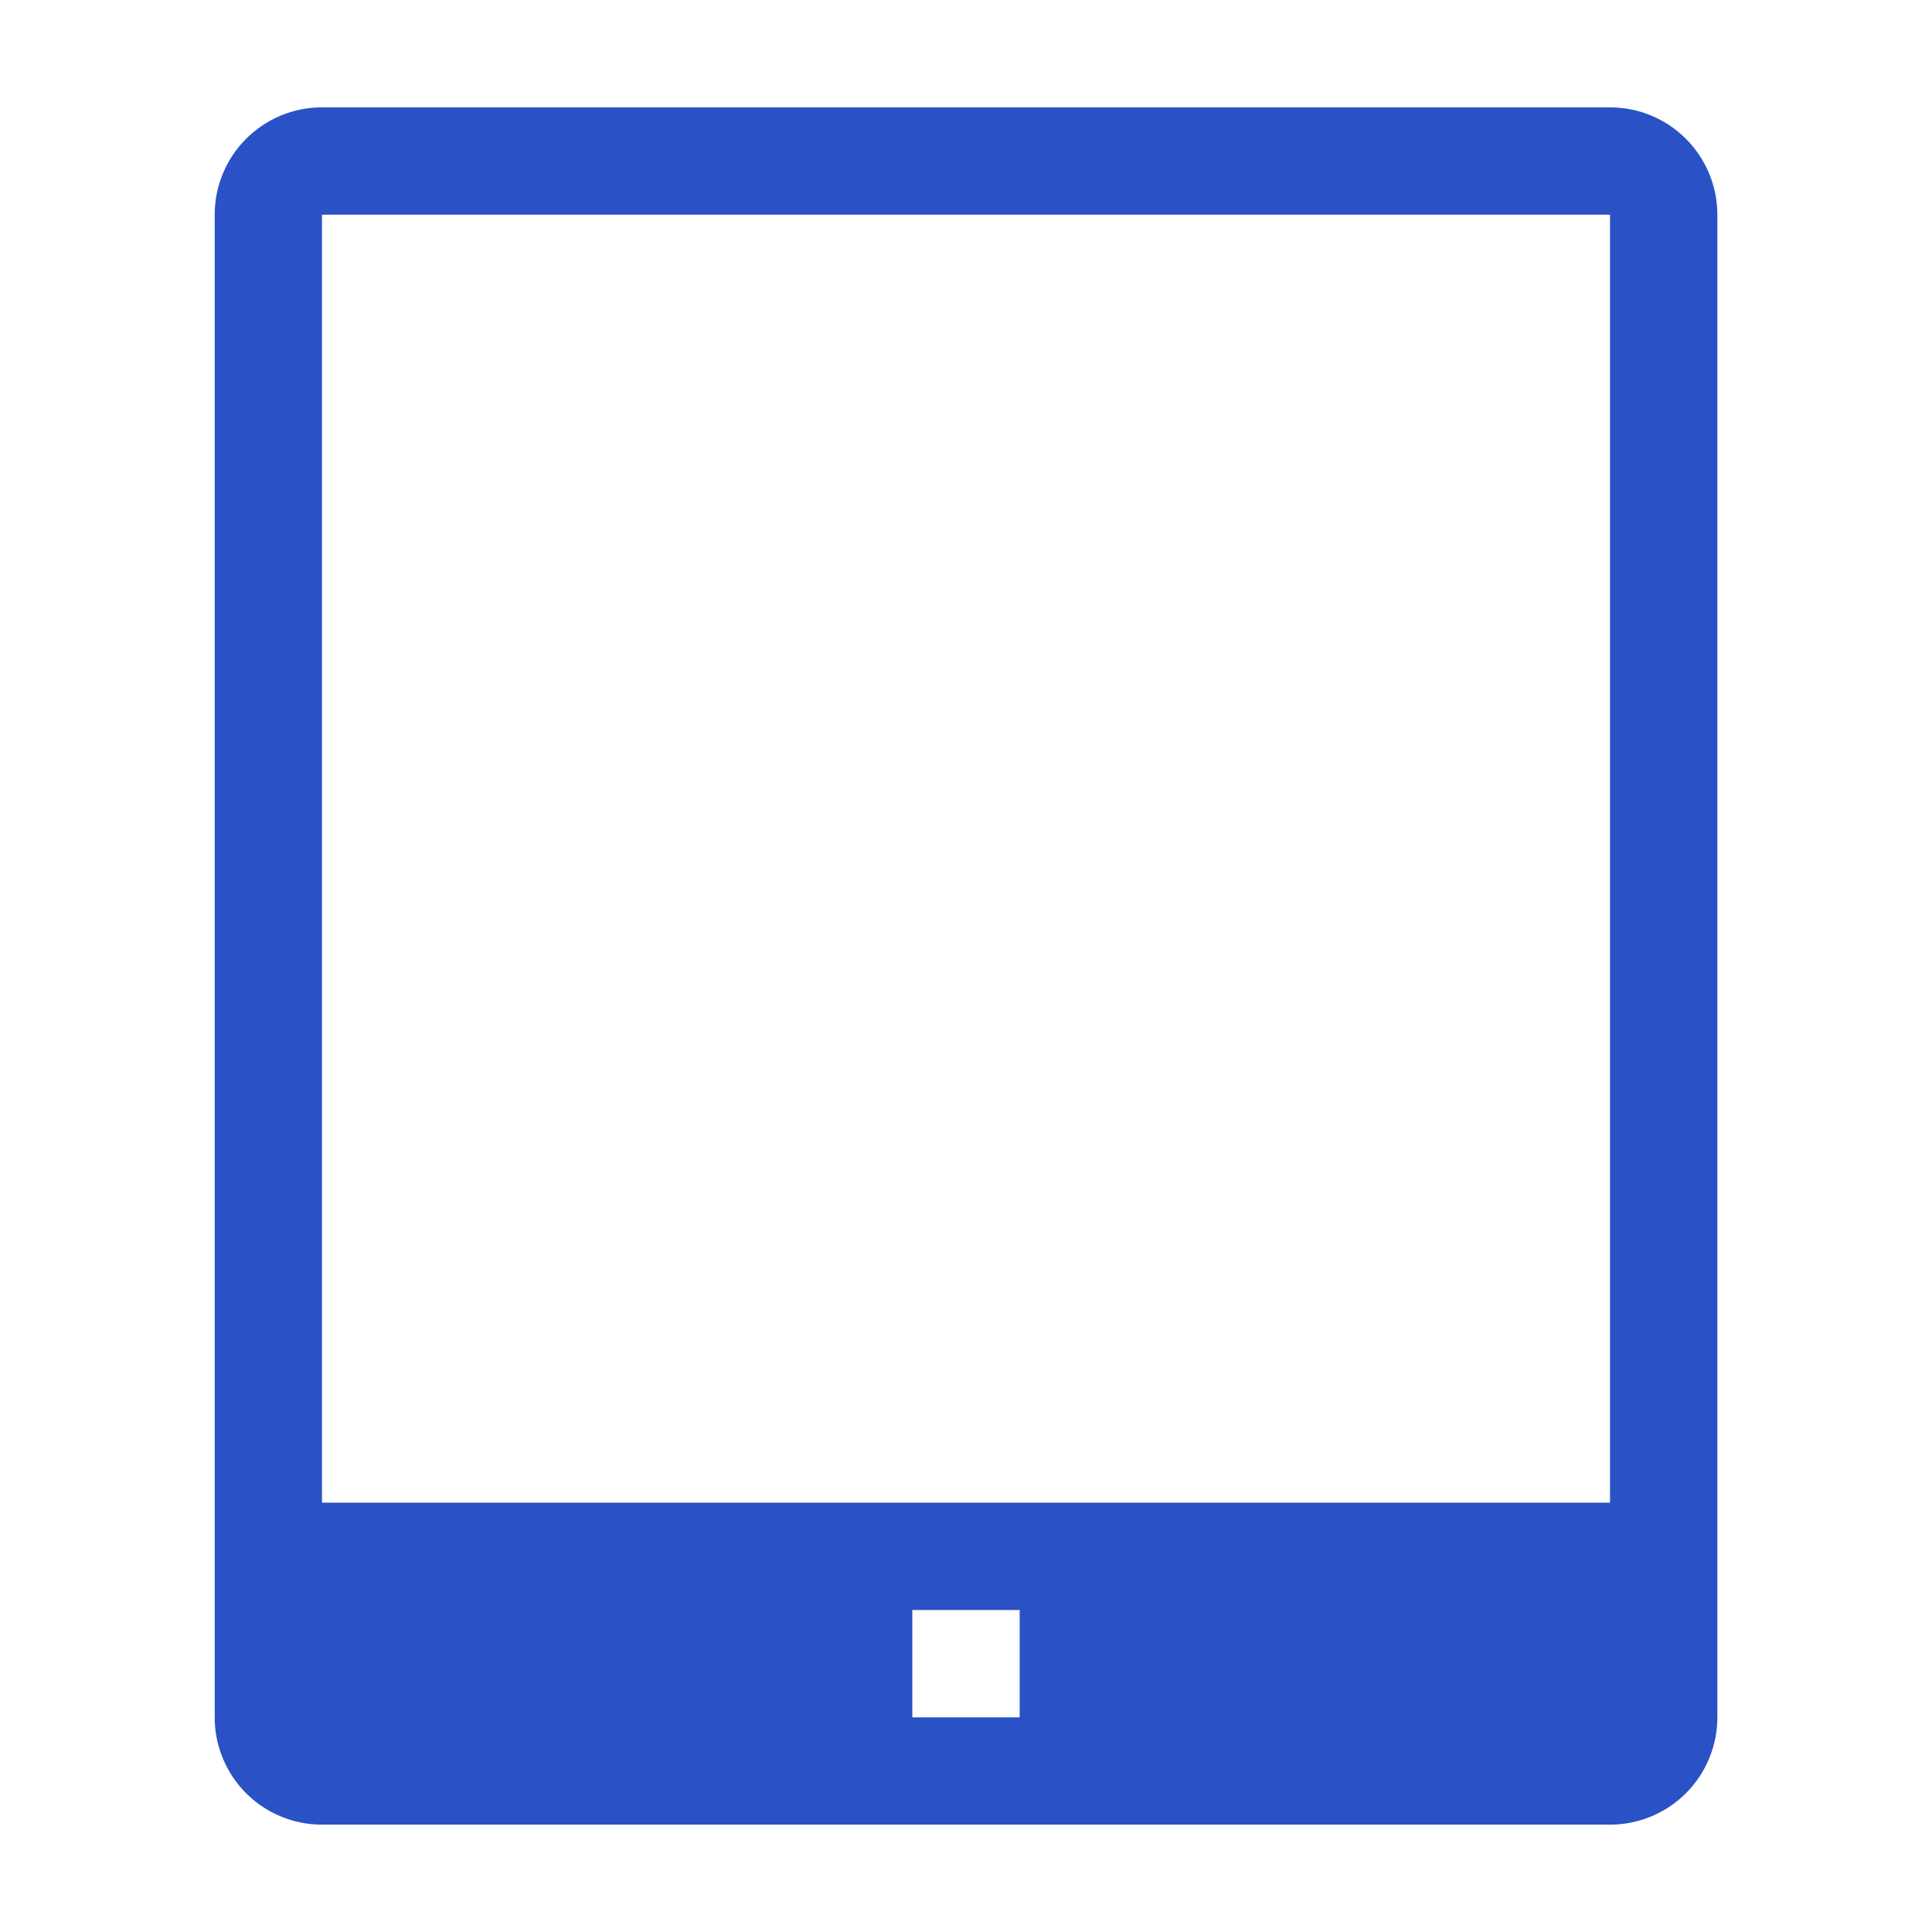 <svg width="32" height="32" viewBox="0 0 32 32" fill="none" xmlns="http://www.w3.org/2000/svg">
<g clip-path="url(#clip0_4220_5521)">
<path d="M26.667 1.778H5.333C4.862 1.778 4.41 1.965 4.076 2.299C3.743 2.632 3.556 3.084 3.556 3.556V28.445C3.556 28.916 3.743 29.368 4.076 29.702C4.41 30.035 4.862 30.222 5.333 30.222H26.667C27.138 30.222 27.59 30.035 27.924 29.702C28.257 29.368 28.445 28.916 28.445 28.445V3.556C28.445 3.084 28.257 2.632 27.924 2.299C27.59 1.965 27.138 1.778 26.667 1.778ZM16.889 28.445H15.111V26.667H16.889V28.445ZM5.333 24.889V3.556H26.667V24.889H5.333Z" fill="#2A52C6"/>
</g>
<defs>
<clipPath id="clip0_4220_5521">
<rect width="32" height="32" fill="white"/>
</clipPath>
</defs>
</svg>
